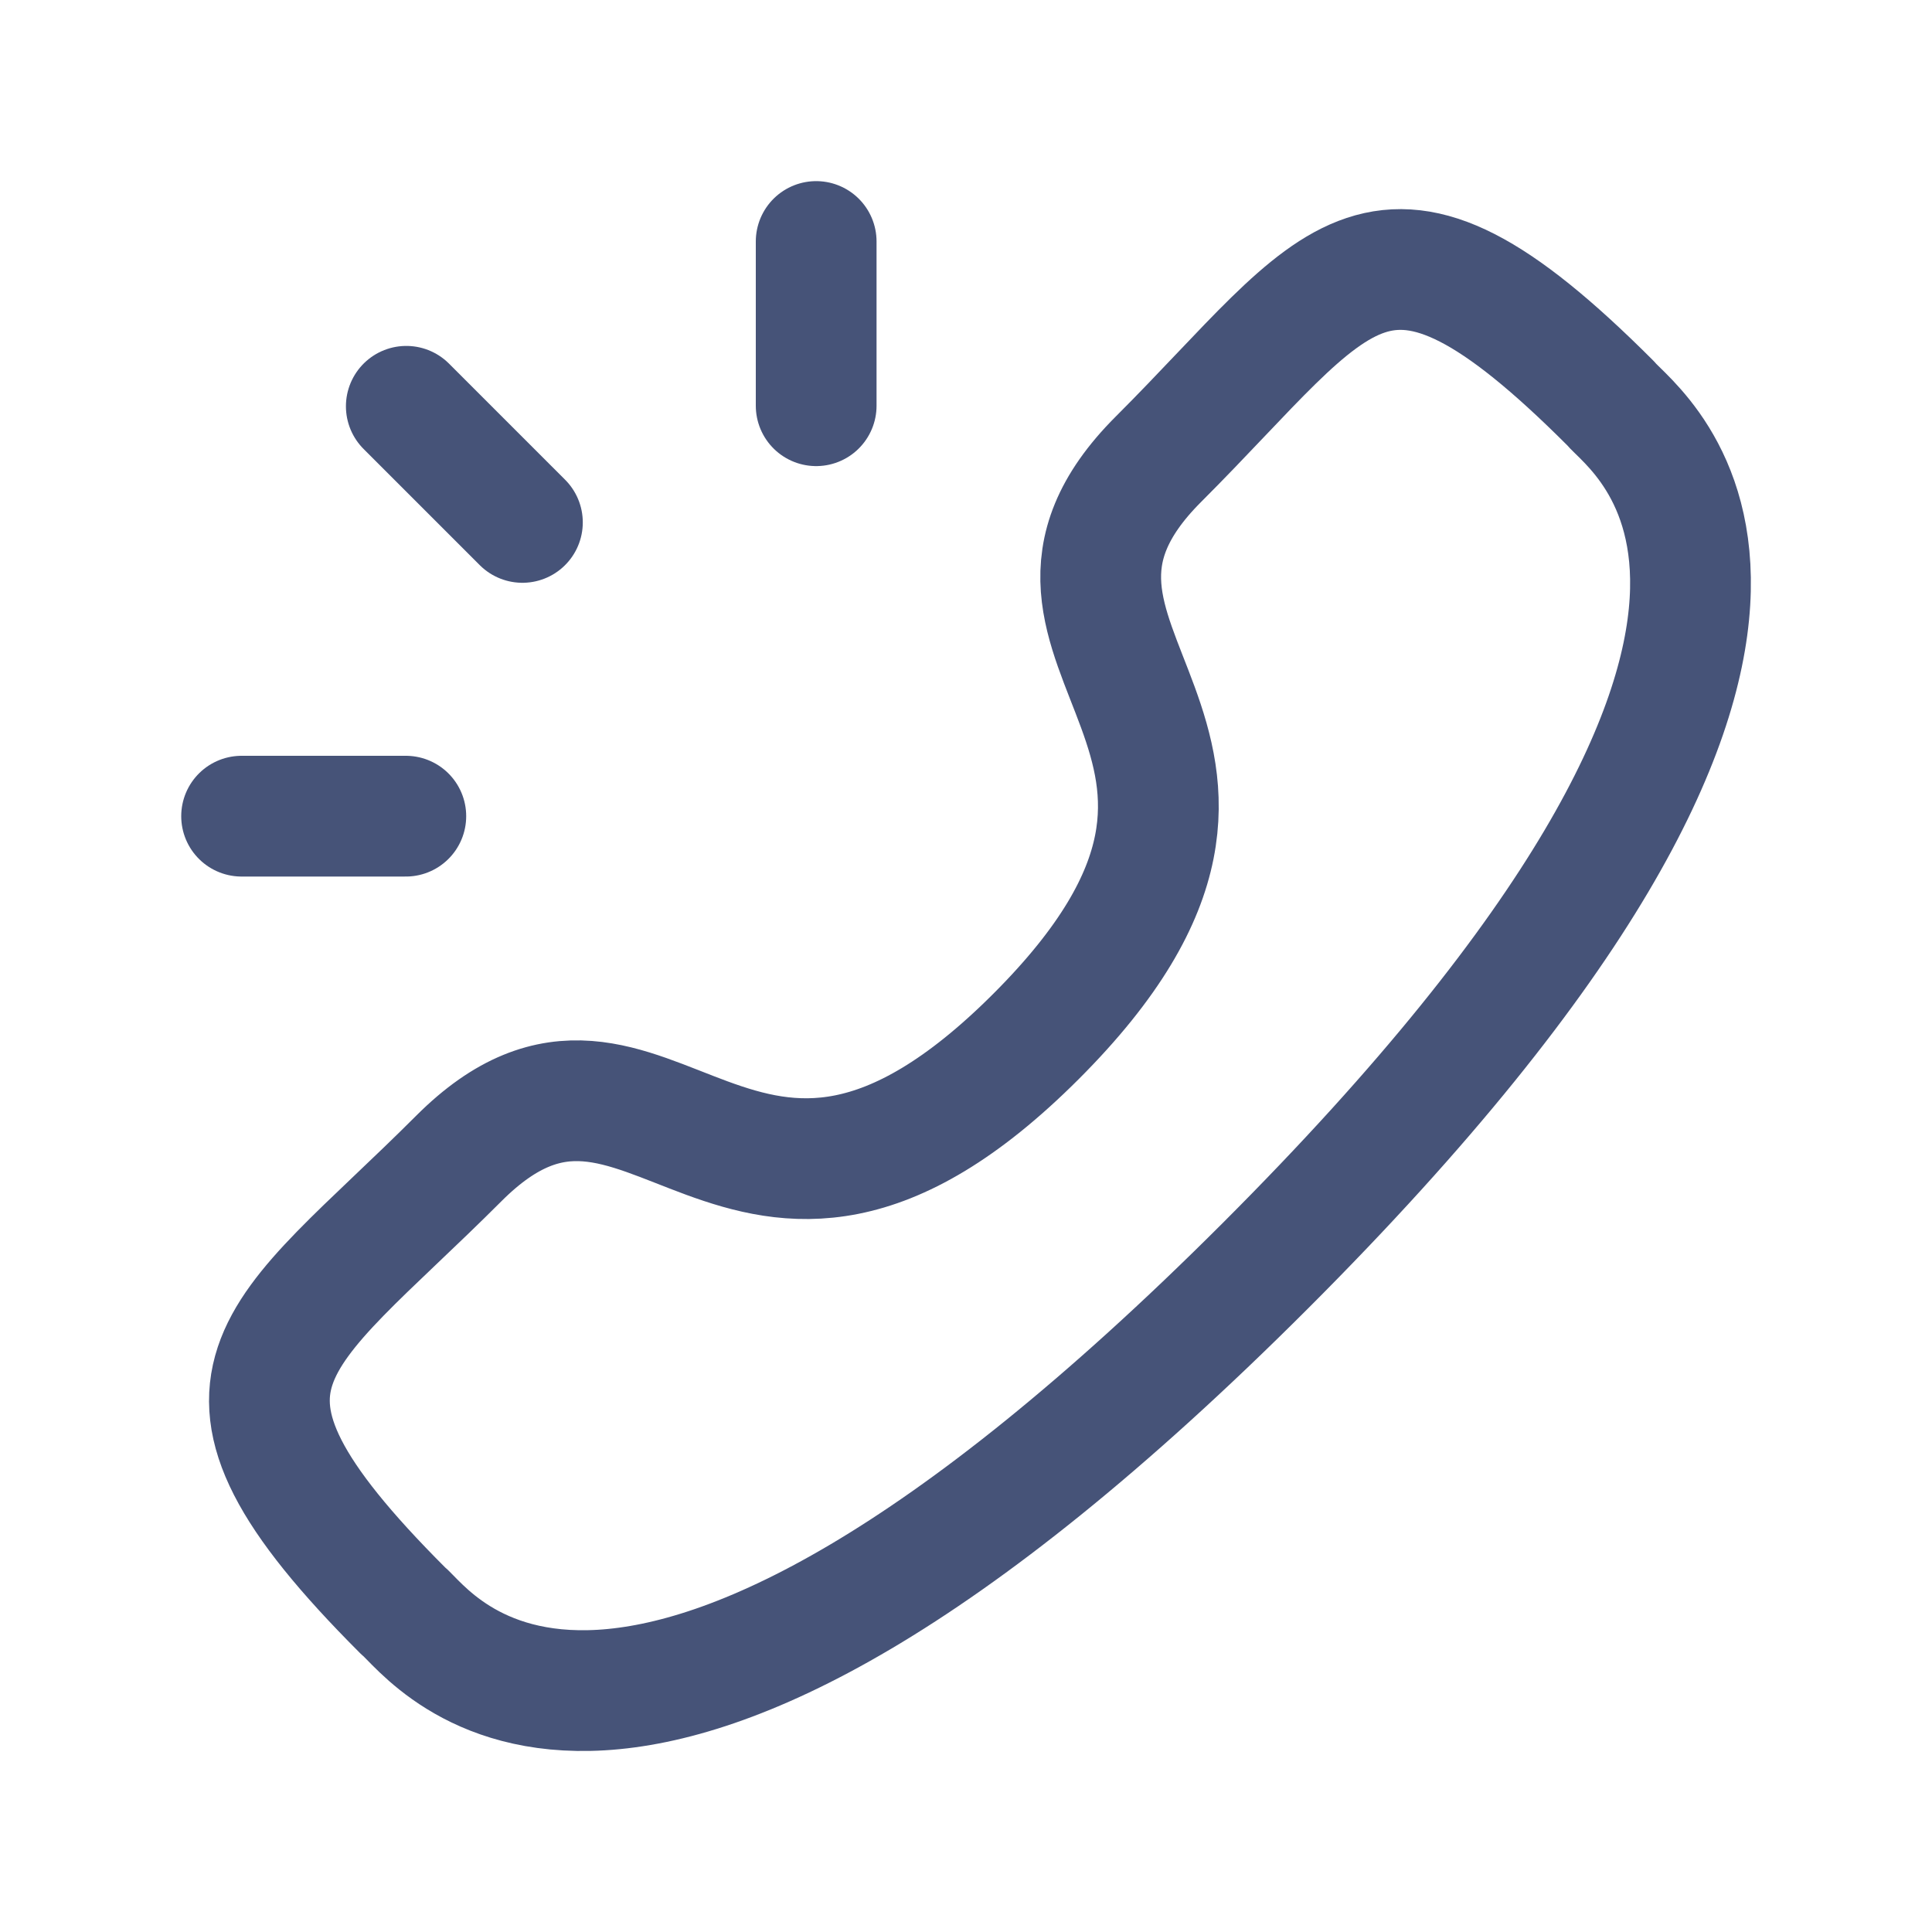 <svg width="20" height="20" viewBox="0 0 20 20" fill="none" xmlns="http://www.w3.org/2000/svg">
<path fill-rule="evenodd" clip-rule="evenodd" d="M10.725 10.729C7.636 13.817 6.718 10.026 4.751 11.991C2.855 13.888 1.766 14.267 4.167 16.669C4.468 16.91 6.38 19.82 13.099 13.103C19.817 6.386 16.911 4.472 16.669 4.171C14.261 1.763 13.888 2.859 11.991 4.755C10.026 6.721 13.813 7.641 10.725 10.729Z" stroke="#465378" stroke-width="1.25" stroke-linecap="round" stroke-linejoin="round"/>
<path d="M8.449 4.2V2.5M5.408 5.408L4.206 4.206M4.201 8.449H2.501" stroke="#465378" stroke-width="1.25" stroke-linecap="round" stroke-linejoin="round"/>
</svg>
